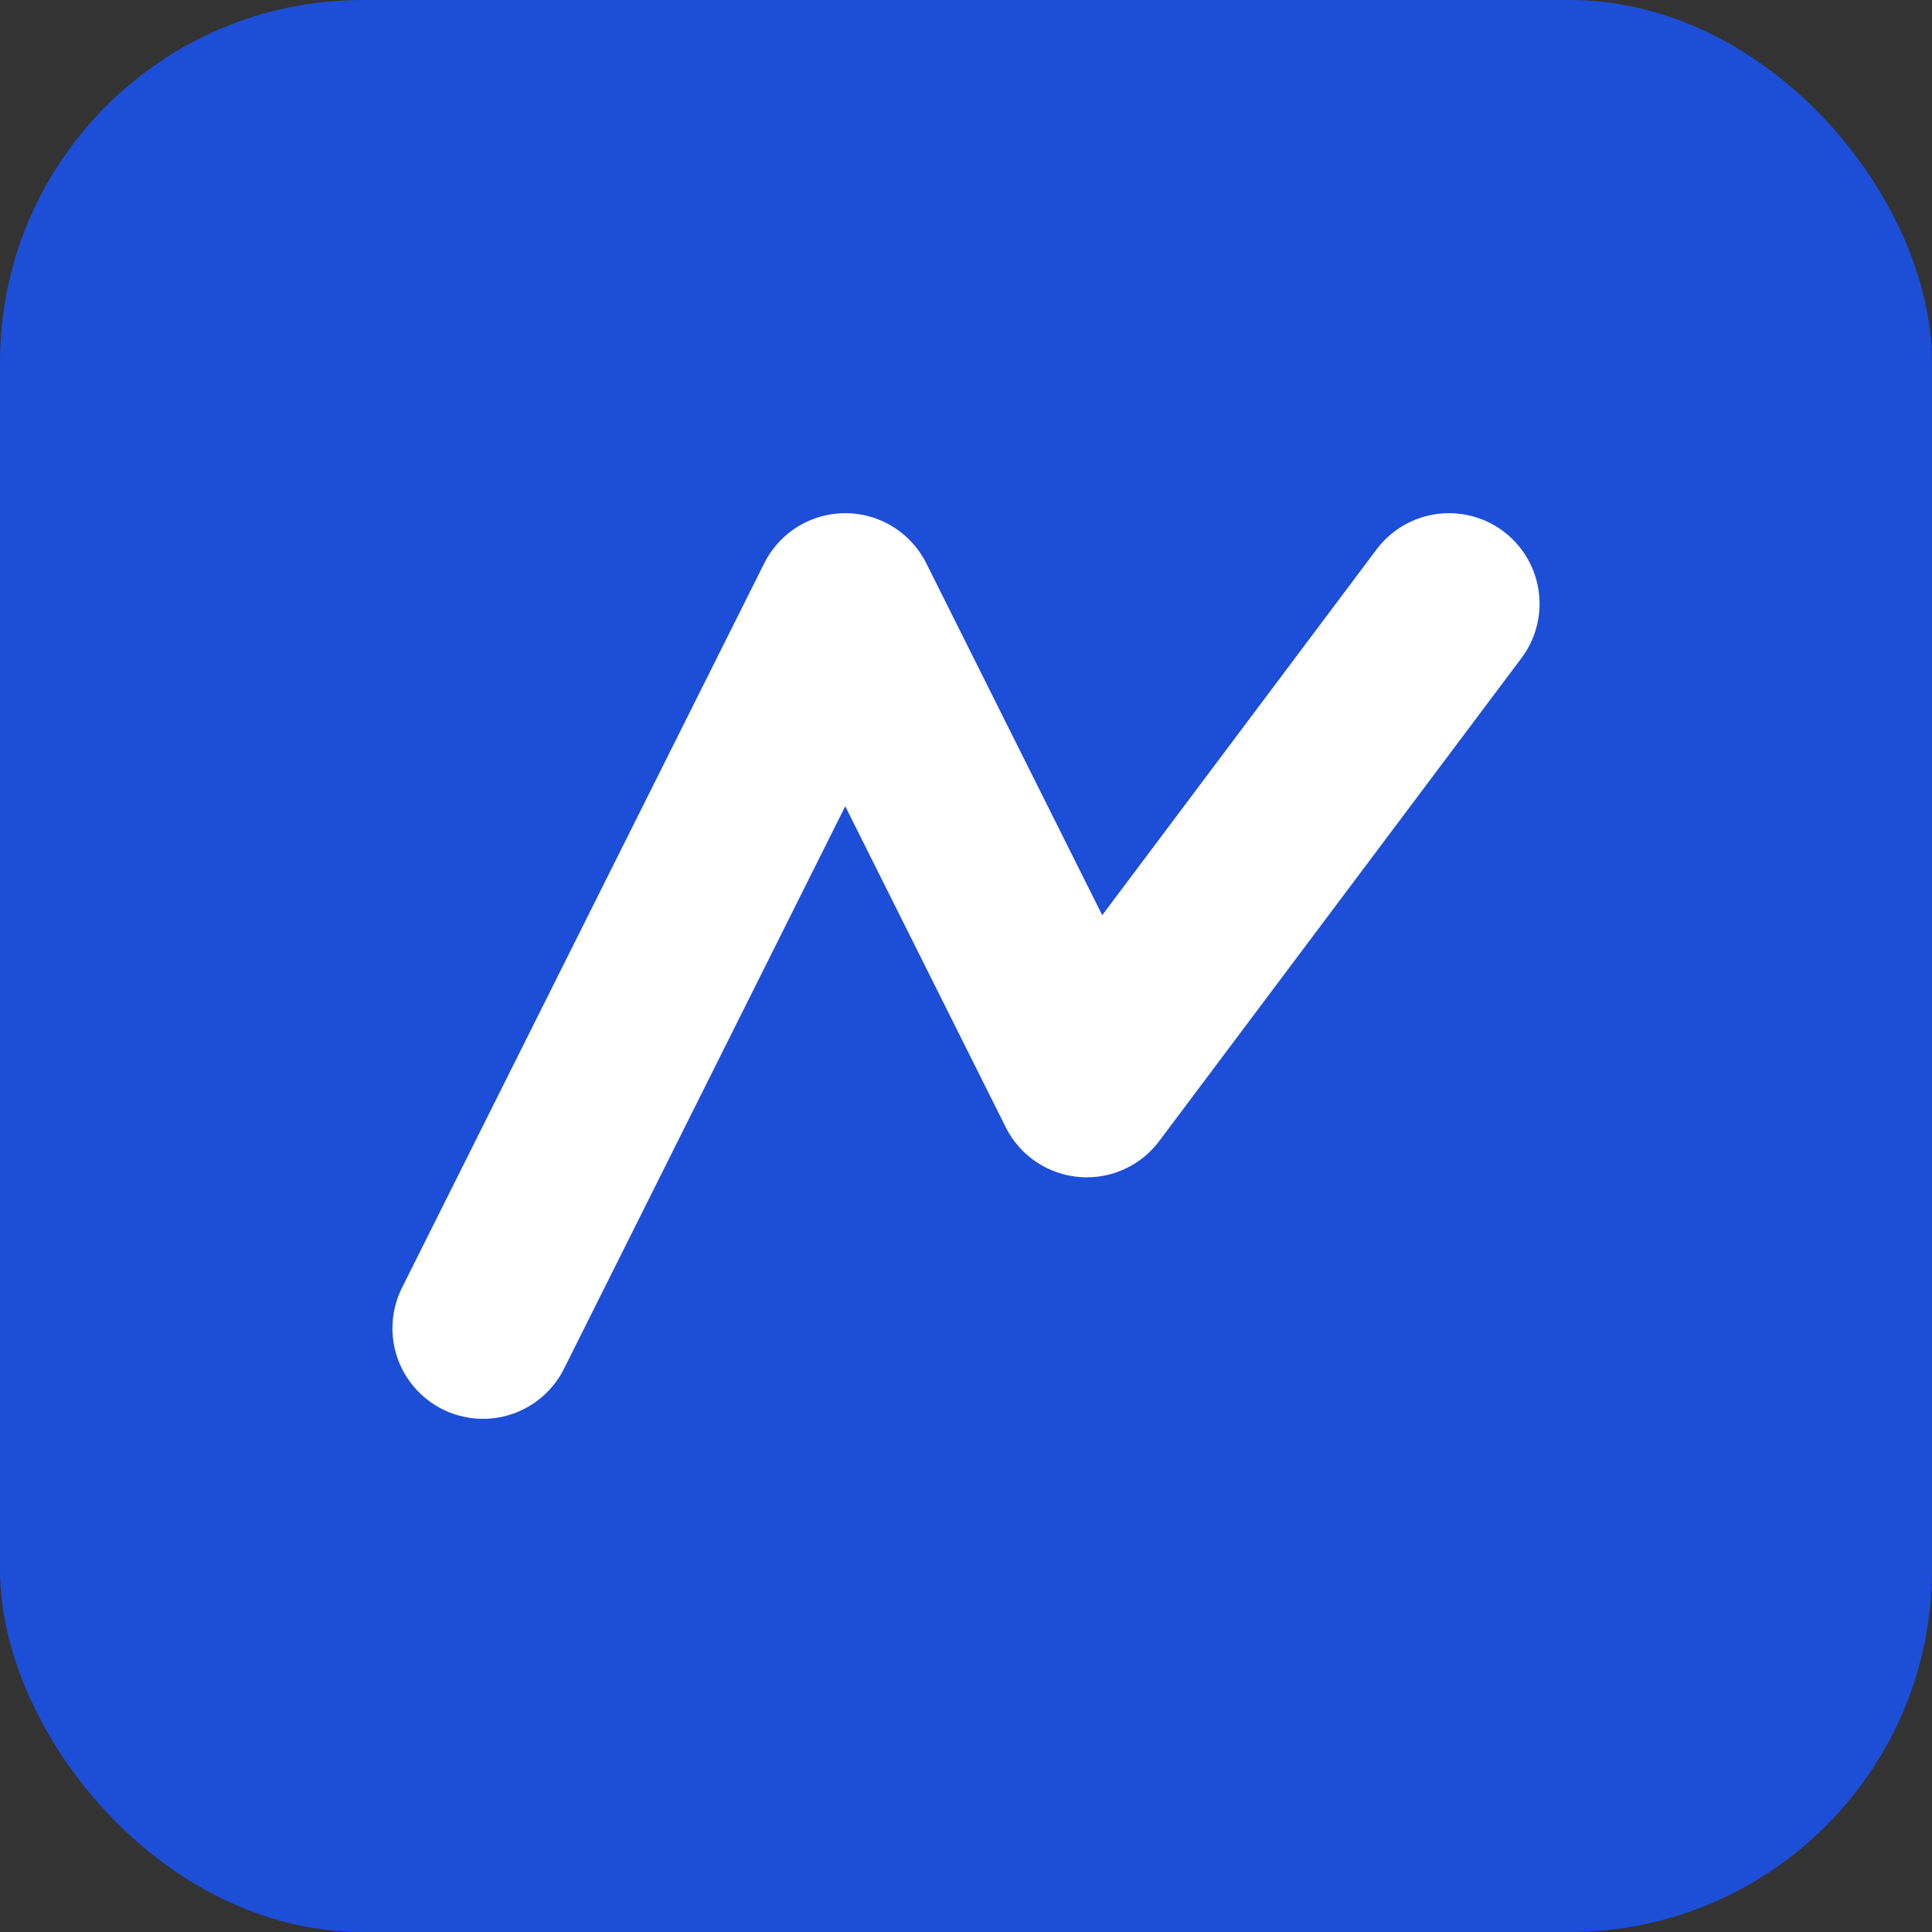 <svg xmlns="http://www.w3.org/2000/svg" viewBox="0 0 64 64">
  <rect x="0" y="0" width="64" height="64" fill="#333333" stroke="none"/>
  <rect width="64" height="64" rx="12" fill="#1d4ed8"/>
  <path d="M16 44 L28 20 L36 36 L48 20" fill="none" stroke="white" stroke-width="6" stroke-linecap="round" stroke-linejoin="round"/>
</svg>
